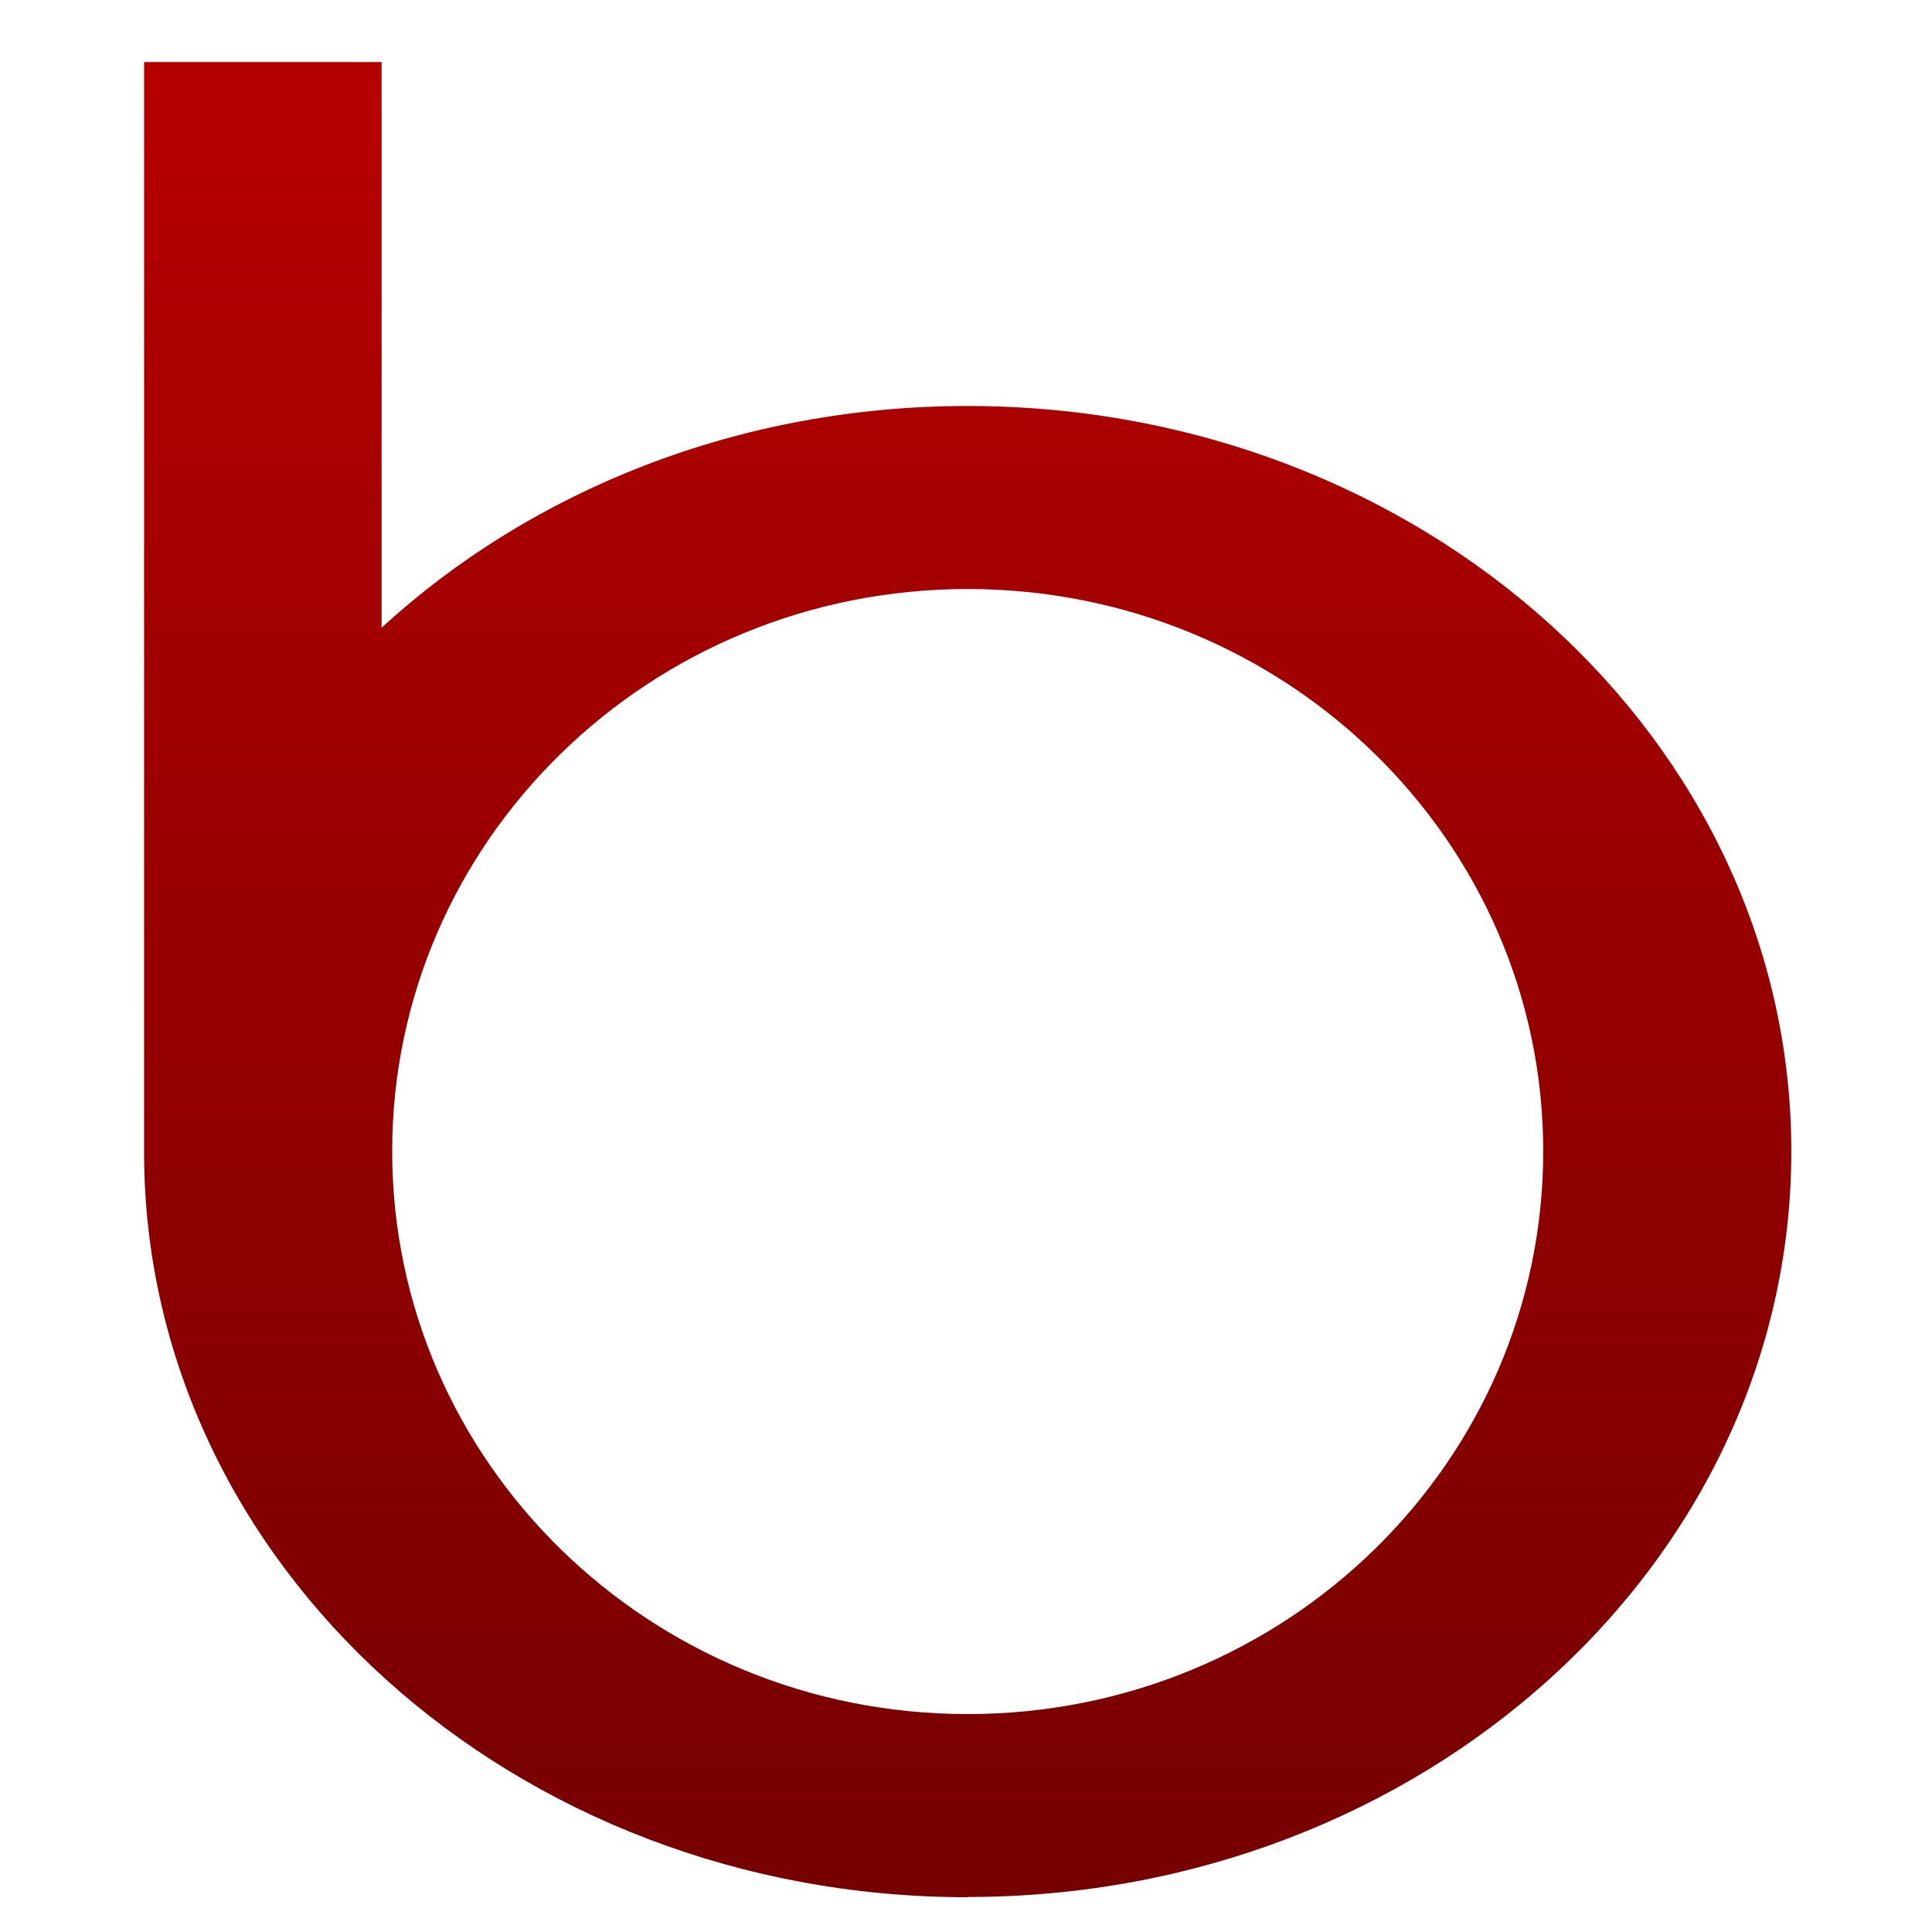 <svg xmlns="http://www.w3.org/2000/svg" xmlns:xlink="http://www.w3.org/1999/xlink" width="64" height="64" viewBox="0 0 64 64" version="1.1"><defs><linearGradient id="linear0" gradientUnits="userSpaceOnUse" x1="0" y1="0" x2="0" y2="1" gradientTransform="matrix(55.992,0,0,76.361,4.004,-5.961)"><stop offset="0" style="stop-color:#bf0000;stop-opacity:1;"/><stop offset="1" style="stop-color:#6e0000;stop-opacity:1;"/></linearGradient></defs><g id="surface1"><path style=" stroke:none;fill-rule:nonzero;fill:url(#linear0);" d="M 32.055 62.84 C 47.121 62.84 59.34 51.777 59.34 38.137 C 59.34 24.508 47.121 13.449 32.055 13.449 C 24.457 13.449 17.586 16.258 12.641 20.793 L 12.641 2.055 L 4.773 2.055 L 4.773 38.27 C 4.836 51.844 17.031 62.848 32.051 62.848 Z M 32.055 19.512 C 42.586 19.512 51.121 27.852 51.121 38.137 C 51.121 48.434 42.586 56.781 32.055 56.781 C 21.527 56.781 12.992 48.434 12.992 38.137 C 12.992 27.852 21.527 19.512 32.055 19.512 "/></g></svg>

